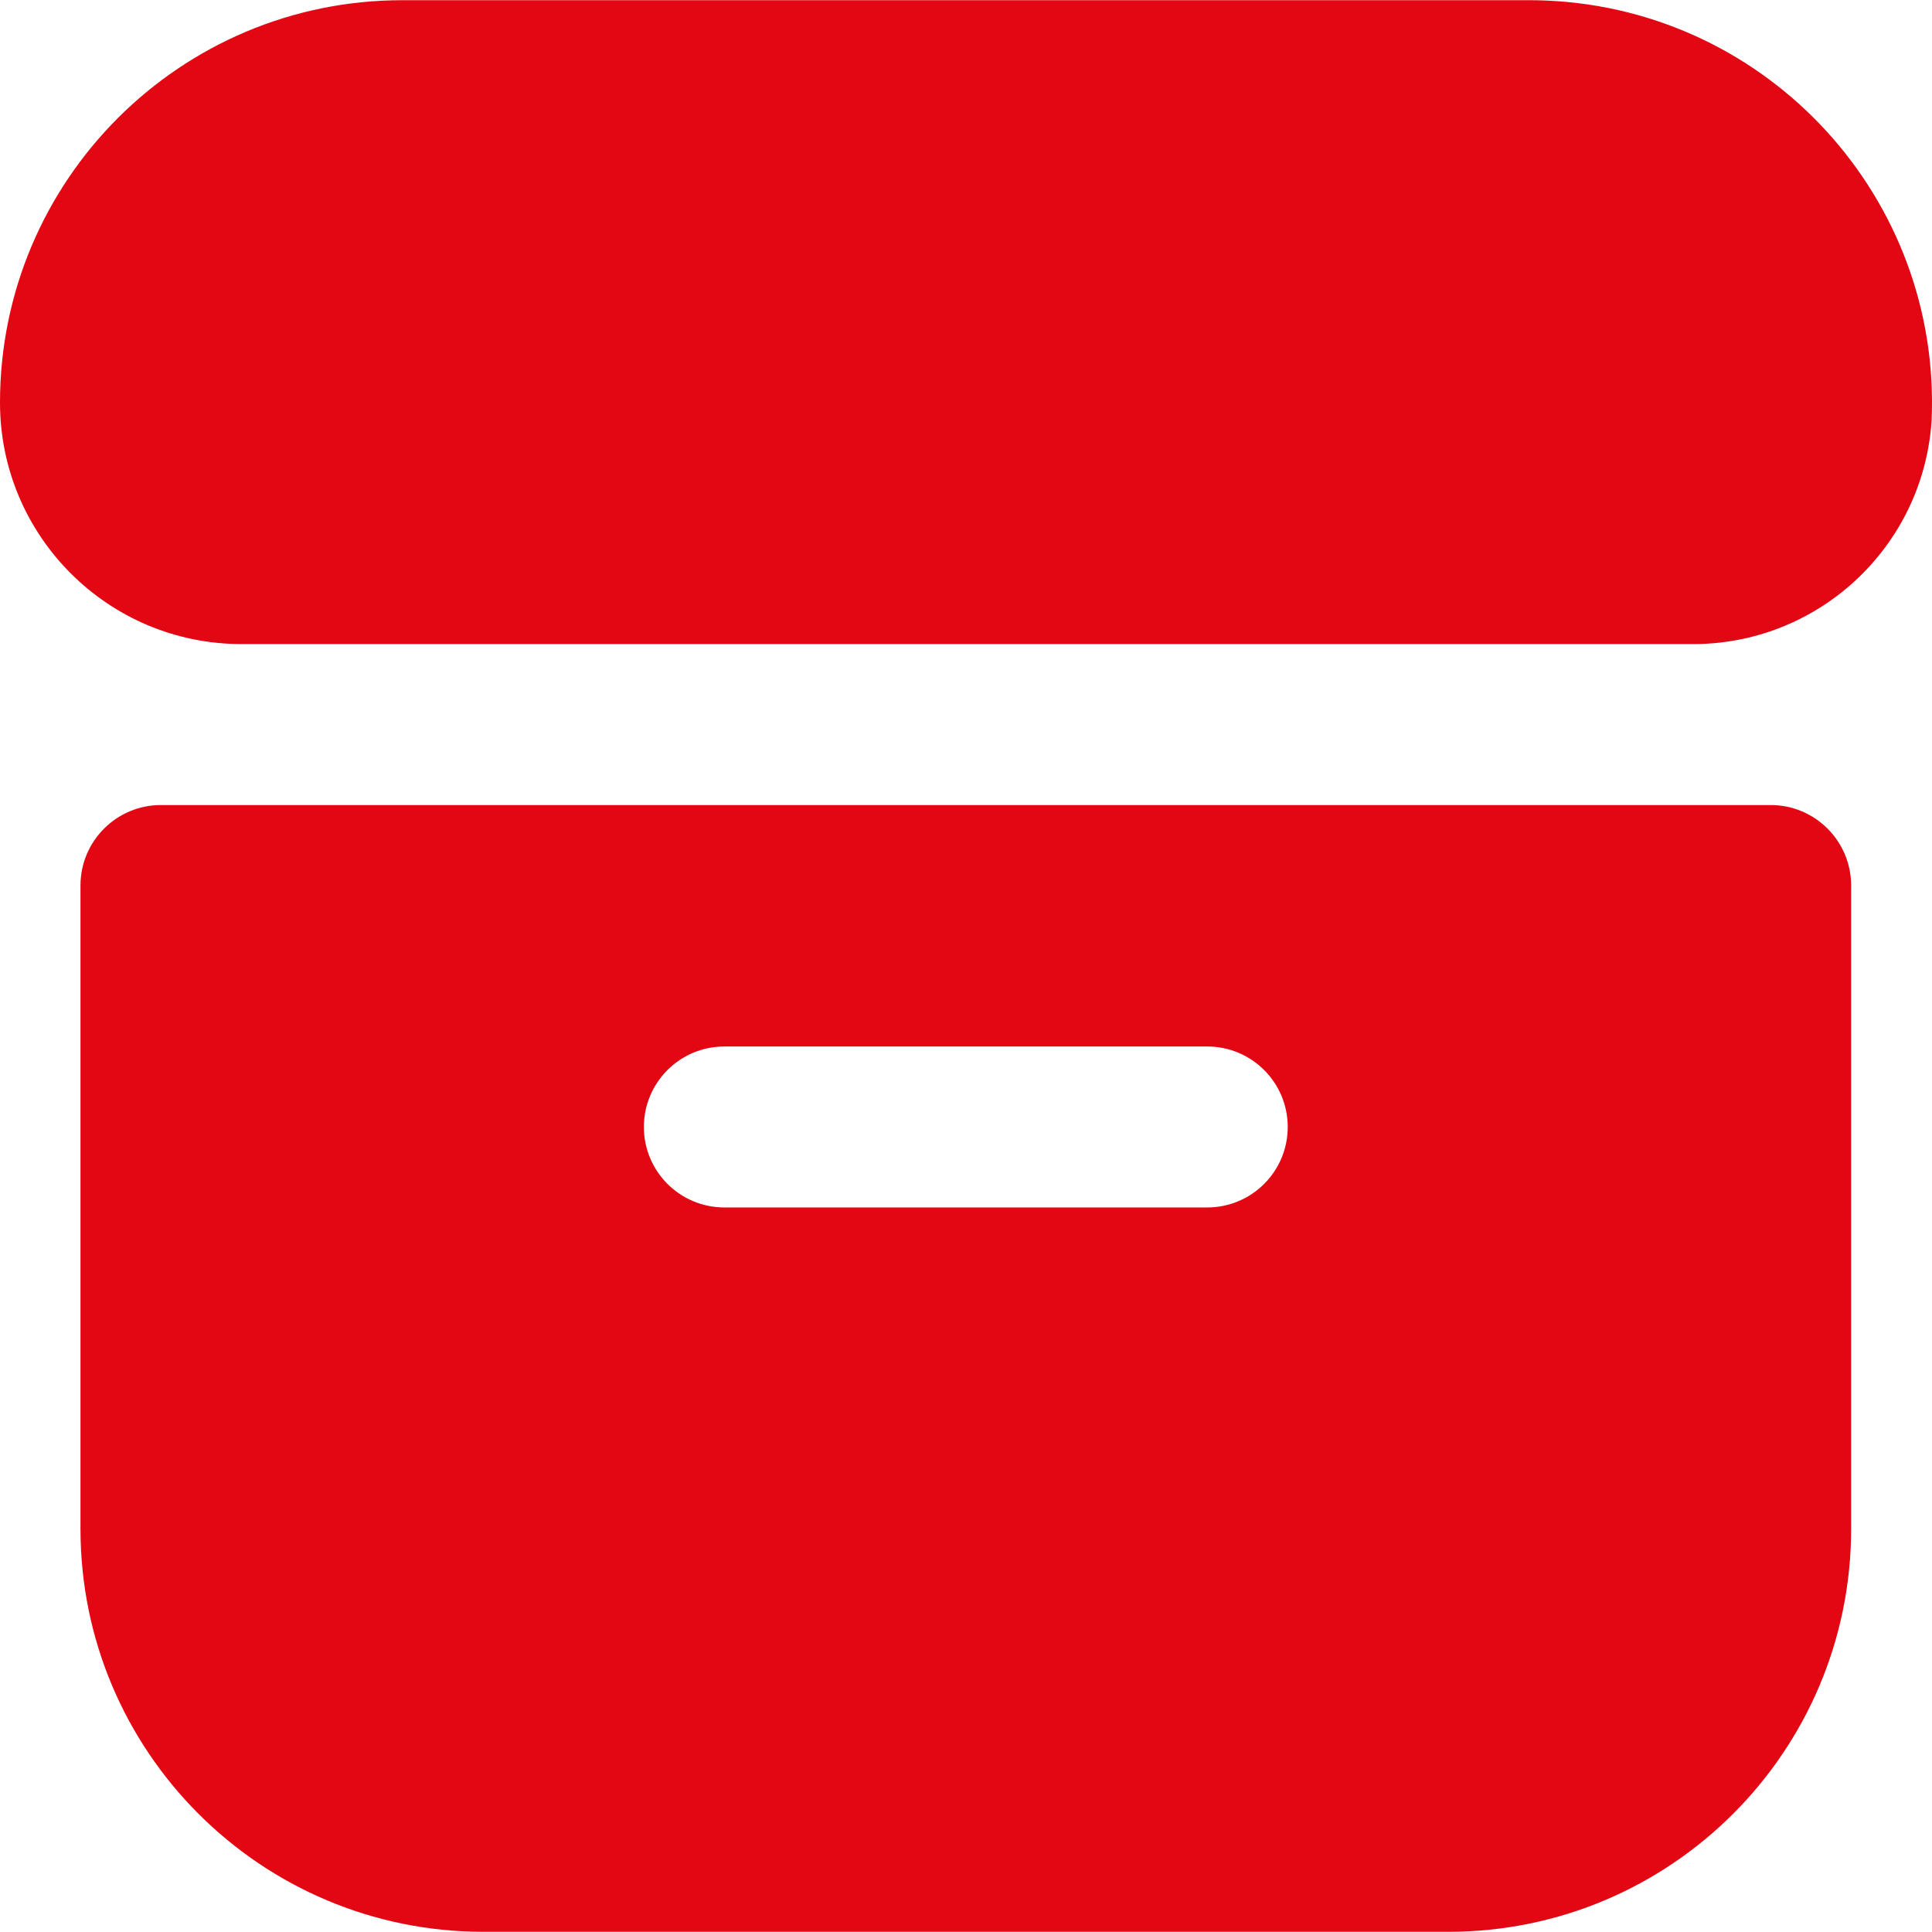 <?xml version="1.0" encoding="UTF-8"?>
<!-- Generator: Adobe Illustrator 25.0.0, SVG Export Plug-In . SVG Version: 6.00 Build 0)  -->
<svg xmlns="http://www.w3.org/2000/svg" xmlns:xlink="http://www.w3.org/1999/xlink" version="1.1" id="Capa_1" x="0px" y="0px" viewBox="0 0 512.103 512.103" style="enable-background:new 0 0 512.103 512.103;" xml:space="preserve" width="512" height="512">
<g>
	<path fill="#e30613" d="M405.333,0.052H106.667C47.756,0.052,0,47.808,0,106.718l0,0c0,35.346,28.654,64,64,64h384   c33.692,0.411,61.813-25.619,64-59.243C514.568,52.562,468.892,2.721,409.979,0.153C408.431,0.085,406.882,0.052,405.333,0.052z"/>
	<path fill="#e30613" d="M469.333,213.385H42.667c-11.782,0-21.333,9.551-21.333,21.333v170.667C21.404,464.266,69.119,511.981,128,512.052h256   c58.881-0.071,106.596-47.786,106.667-106.667V234.718C490.667,222.936,481.115,213.385,469.333,213.385z M320,320.052H192   c-11.782,0-21.333-9.551-21.333-21.333s9.551-21.333,21.333-21.333h128c11.782,0,21.333,9.551,21.333,21.333   S331.782,320.052,320,320.052z"/>
</g>















</svg>
